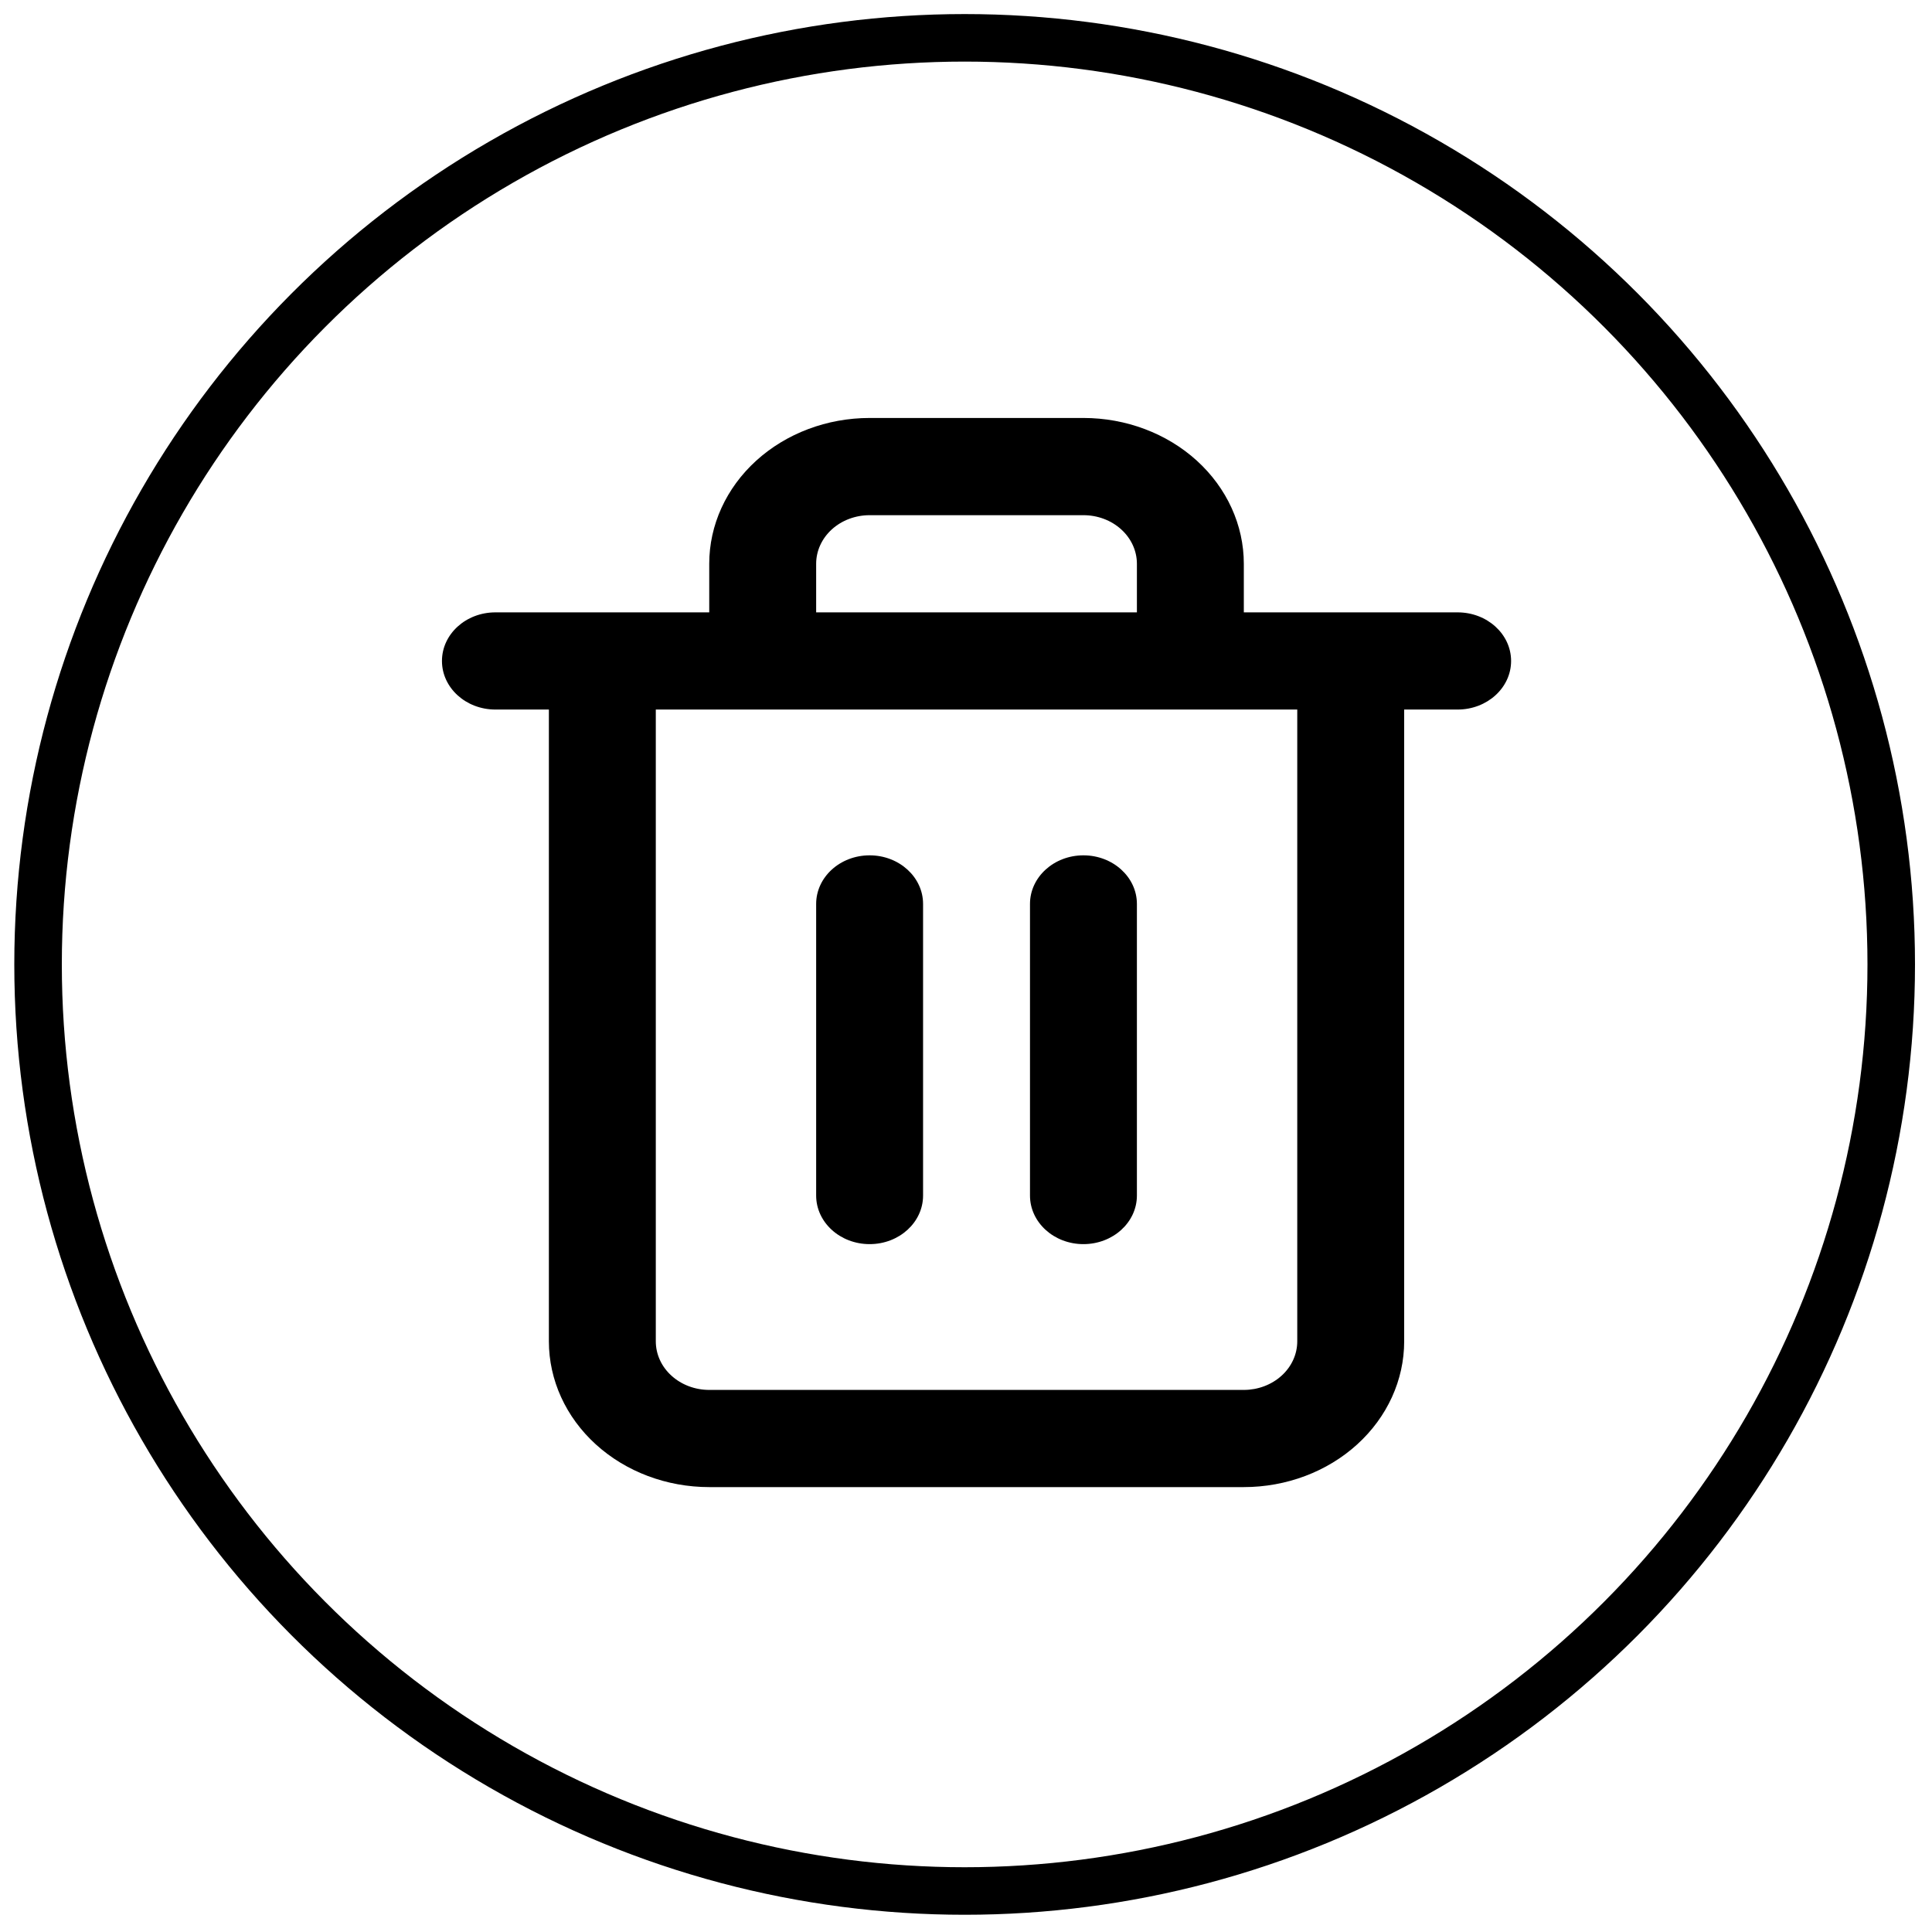 <svg width="50" height="50" viewBox="0 0 50 50" fill="none" xmlns="http://www.w3.org/2000/svg">
<path fill-rule="evenodd" clip-rule="evenodd" d="M22.506 13.333C22.139 13.333 21.787 13.465 21.527 13.701C21.268 13.937 21.122 14.257 21.122 14.59V15.848H29.423V14.59C29.423 14.257 29.277 13.937 29.017 13.701C28.758 13.465 28.406 13.333 28.039 13.333H22.506ZM32.19 15.848V14.59C32.19 13.59 31.752 12.63 30.974 11.922C30.196 11.215 29.14 10.817 28.039 10.817H22.506C21.405 10.817 20.349 11.215 19.571 11.922C18.792 12.63 18.355 13.59 18.355 14.59V15.848H12.821C12.057 15.848 11.438 16.411 11.438 17.106C11.438 17.8 12.057 18.363 12.821 18.363H14.205V34.713C14.205 35.714 14.642 36.673 15.42 37.381C16.199 38.089 17.254 38.486 18.355 38.486H32.19C33.29 38.486 34.346 38.089 35.124 37.381C35.903 36.673 36.34 35.714 36.34 34.713V18.363H37.723C38.487 18.363 39.107 17.8 39.107 17.106C39.107 16.411 38.487 15.848 37.723 15.848H32.19ZM16.972 18.363V34.713C16.972 35.047 17.117 35.367 17.377 35.602C17.636 35.838 17.988 35.971 18.355 35.971H32.19C32.556 35.971 32.908 35.838 33.168 35.602C33.427 35.367 33.573 35.047 33.573 34.713V18.363H16.972ZM22.506 22.136C23.27 22.136 23.889 22.7 23.889 23.394V30.94C23.889 31.635 23.27 32.198 22.506 32.198C21.741 32.198 21.122 31.635 21.122 30.94V23.394C21.122 22.7 21.741 22.136 22.506 22.136ZM26.656 23.394C26.656 22.7 27.275 22.136 28.039 22.136C28.803 22.136 29.423 22.7 29.423 23.394V30.94C29.423 31.635 28.803 32.198 28.039 32.198C27.275 32.198 26.656 31.635 26.656 30.94V23.394Z" fill="black"/>
<circle cx="24.965" cy="24.959" r="23.98" stroke="black" stroke-width="1.23"/>
</svg>

